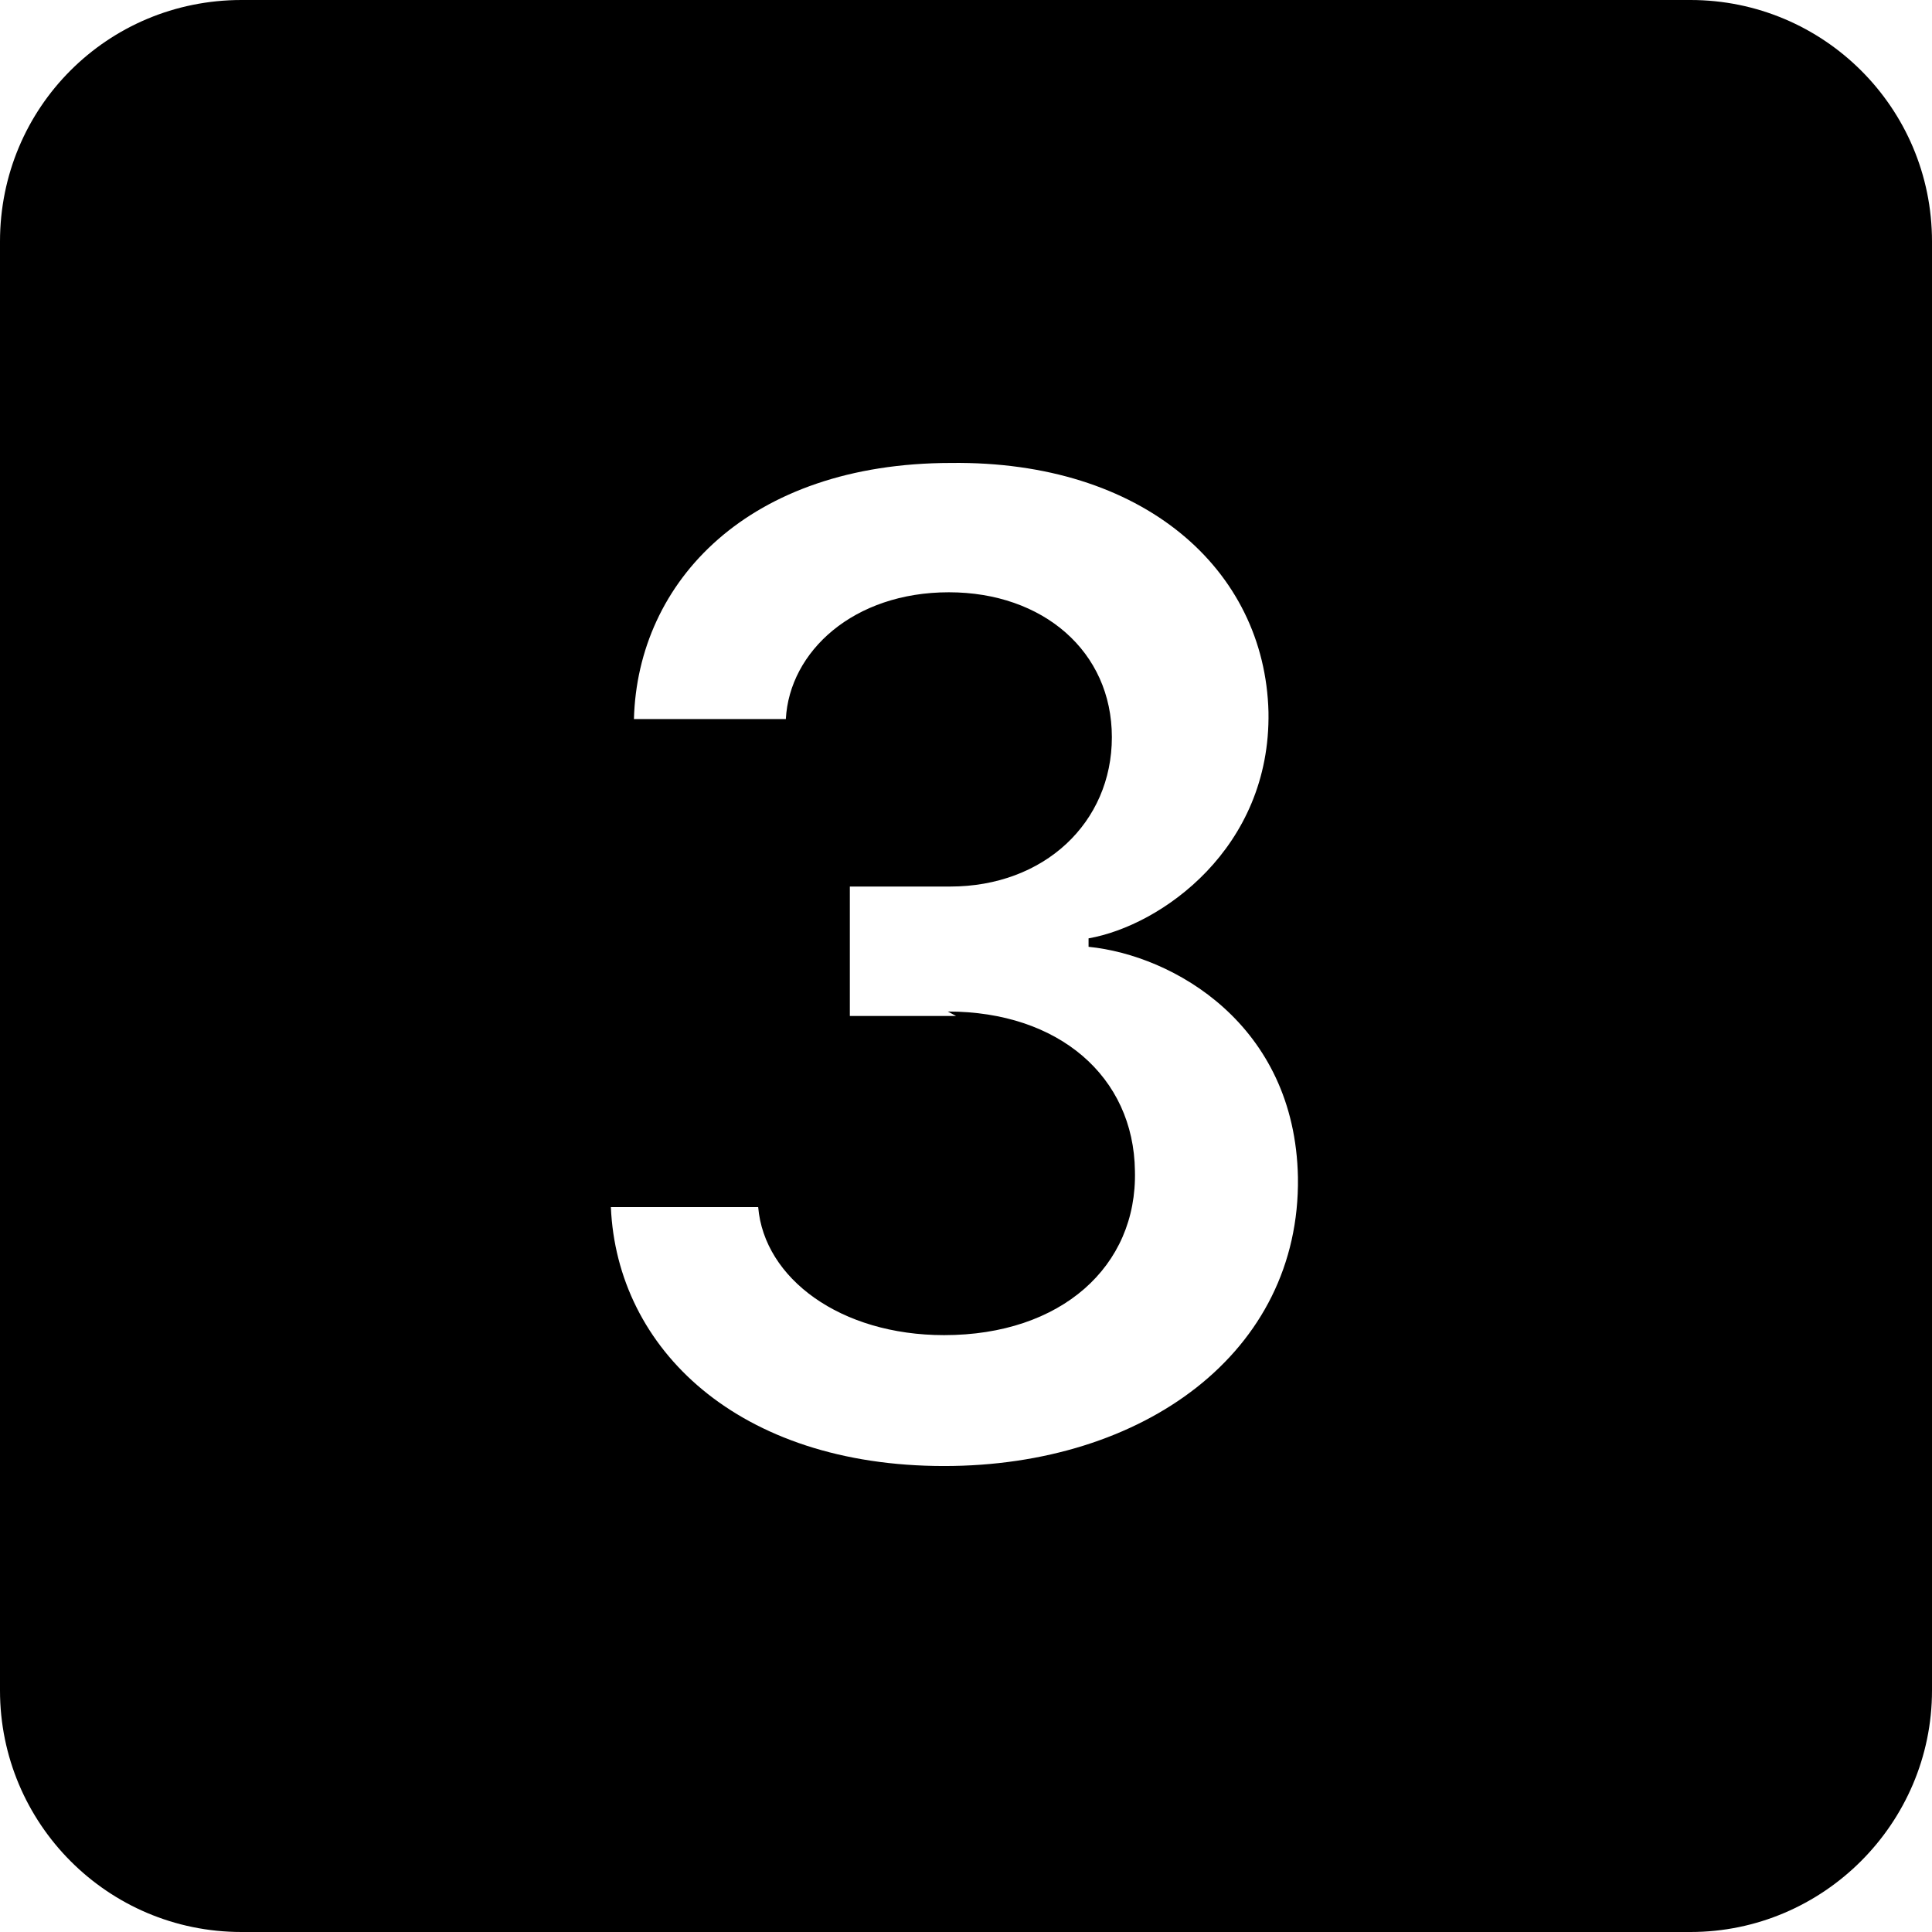 <svg viewBox="0 0 16 16" xmlns="http://www.w3.org/2000/svg"><path d="M2 0v0C.89 0 0 .89 0 2v12 0c0 1.1.89 2 2 2h12v0c1.1 0 2-.9 2-2V2v0c0-1.11-.9-2-2-2H2Zm5.918 8.414h-.88V7.342h.83c.78 0 1.34-.53 1.34-1.237 0-.71-.57-1.2-1.35-1.2 -.79 0-1.32.49-1.35 1.05H5.25c.03-1.14.95-2.12 2.625-2.121 1.59-.02 2.6.88 2.63 2.062 .02 1.13-.89 1.77-1.49 1.875v.07c.7.07 1.71.64 1.734 1.91 .02 1.45-1.28 2.39-2.93 2.39 -1.705 0-2.71-.97-2.76-2.144h1.22c.05.59.68 1.06 1.54 1.06 .97 0 1.6-.57 1.58-1.36 -.01-.78-.63-1.32-1.55-1.32Z"/></svg>